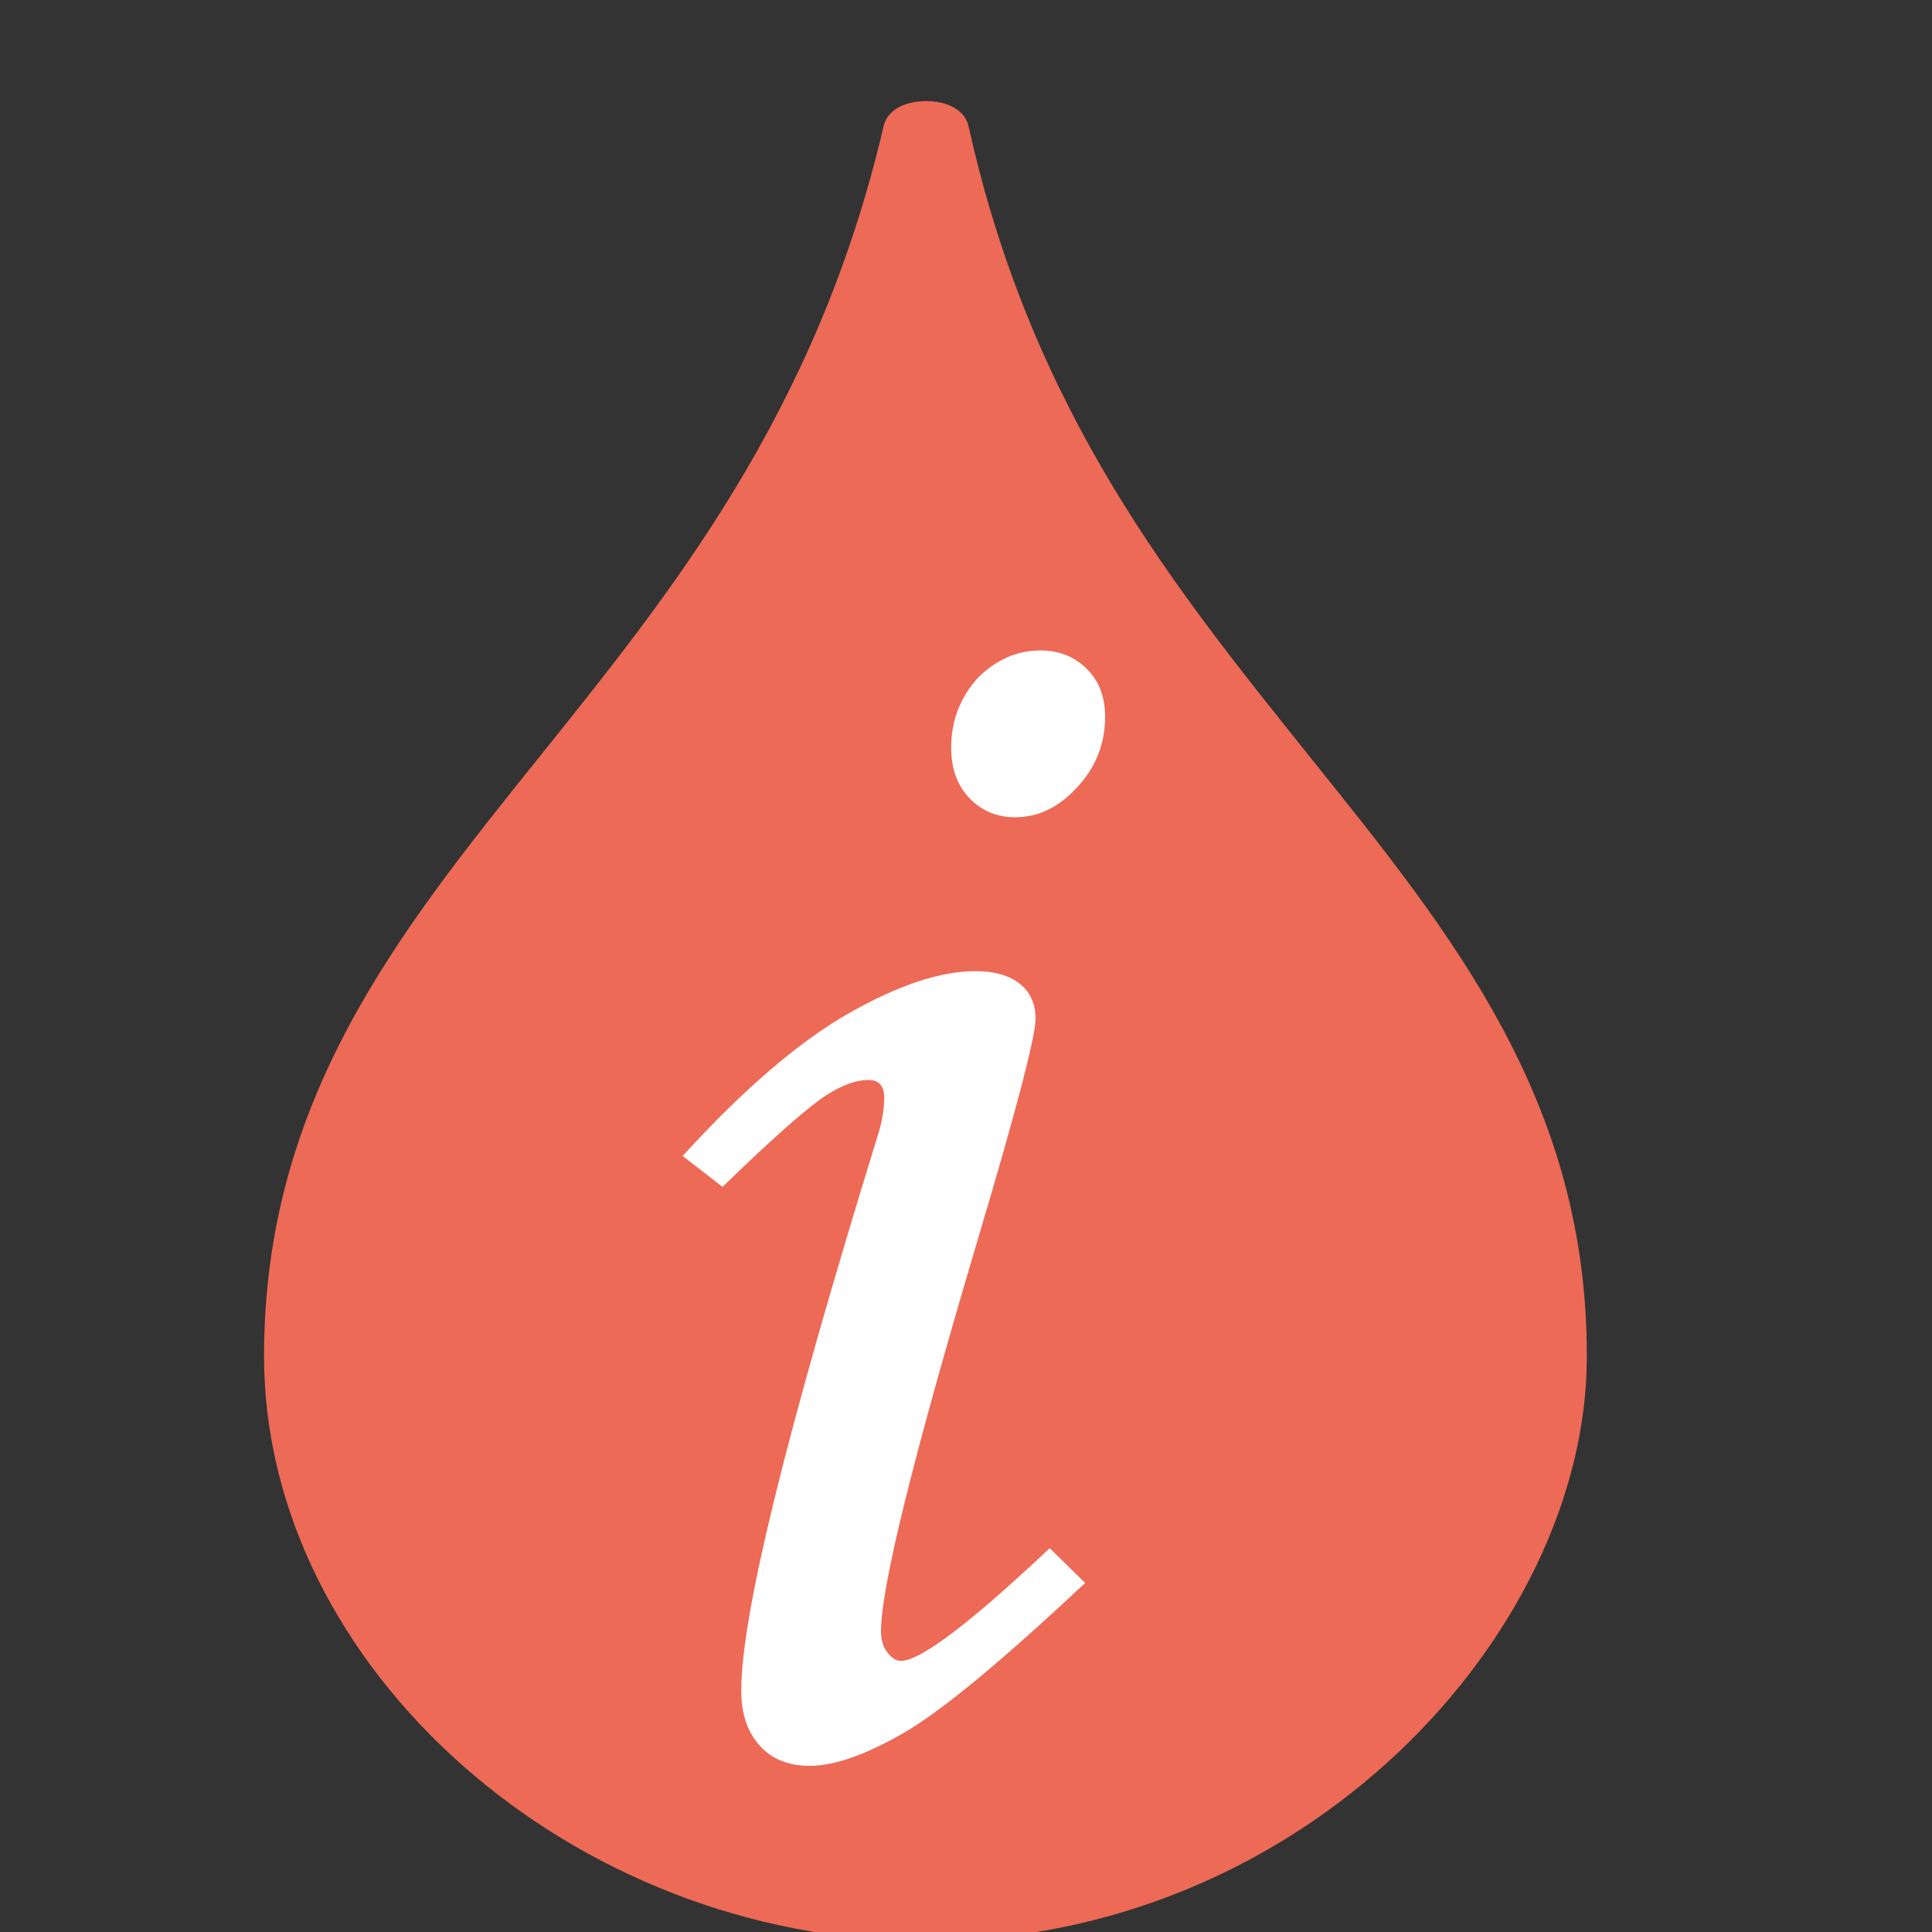 <?xml version="1.0" encoding="utf-8"?>
<!-- Generator: Adobe Illustrator 17.1.0, SVG Export Plug-In . SVG Version: 6.00 Build 0)  -->
<svg version="1.2" baseProfile="tiny" id="Layer_1" xmlns="http://www.w3.org/2000/svg" xmlns:xlink="http://www.w3.org/1999/xlink"
	 x="0px" y="0px" viewBox="0 0 300 300" xml:space="preserve">
	 <rect x="0" y="0" width="300" height="300" fill="#333333" stroke="none"/>
	 <g>
		 <path fill="#ED6A56" d="M203.7,117.9c-21.3-26.6-43.4-53.7-53.3-98.3c-0.6-2.6-3.4-3.9-6.6-3.9h0c-3.2,0-6,1.3-6.6,3.9
		c-10.4,44.7-33.3,72.8-53.5,98C61.7,145,41,170.8,41,210.6c0,48.4,48,90.8,102.7,90.8c58.8,0,102.7-47.8,102.7-90.7
		C246.5,171.1,225.7,145.3,203.7,117.9z"/>
		<path fill="#FFFFFF" d="M112.2,184.3l-6.2-4.8c9.4-10.3,18-17.7,25.7-22.1c7.7-4.4,14.3-6.6,19.8-6.6c3,0,5.3,0.7,6.9,2
			c1.6,1.3,2.4,3.1,2.4,5.4c0,2.7-3,14.3-9.1,34.7c-9.9,33.4-14.9,53.5-14.9,60.4c0,1.3,0.3,2.4,1,3.3c0.7,0.9,1.4,1.3,2.1,1.3
			c3,0,10.7-5.8,23.1-17.5l5.5,5.4c-12.9,12.1-22.3,19.9-28.2,23.3s-10.8,5.1-14.5,5.1c-3.3,0-5.9-1-7.8-3.1
			c-1.9-2.1-2.9-4.9-2.9-8.6c0-11.8,7.1-40.5,21.2-86.2c0.7-2.2,1-4.1,1-5.8c0-1.9-0.8-2.8-2.5-2.8c-1.9,0-4,0.8-6.4,2.3
			S120.5,176.2,112.2,184.3z M161.6,101c2.9,0,5.3,1,7.2,2.9c1.9,1.9,2.8,4.4,2.8,7.4c0,4.1-1.4,7.8-4.3,10.9
			c-2.9,3.2-6.1,4.7-9.7,4.7c-2.8,0-5.2-1-7.1-3c-1.9-2-2.8-4.6-2.8-7.8c0-4.2,1.4-7.8,4.1-10.8C154.6,102.5,157.8,101,161.6,101z"/>
</g>
</svg>
